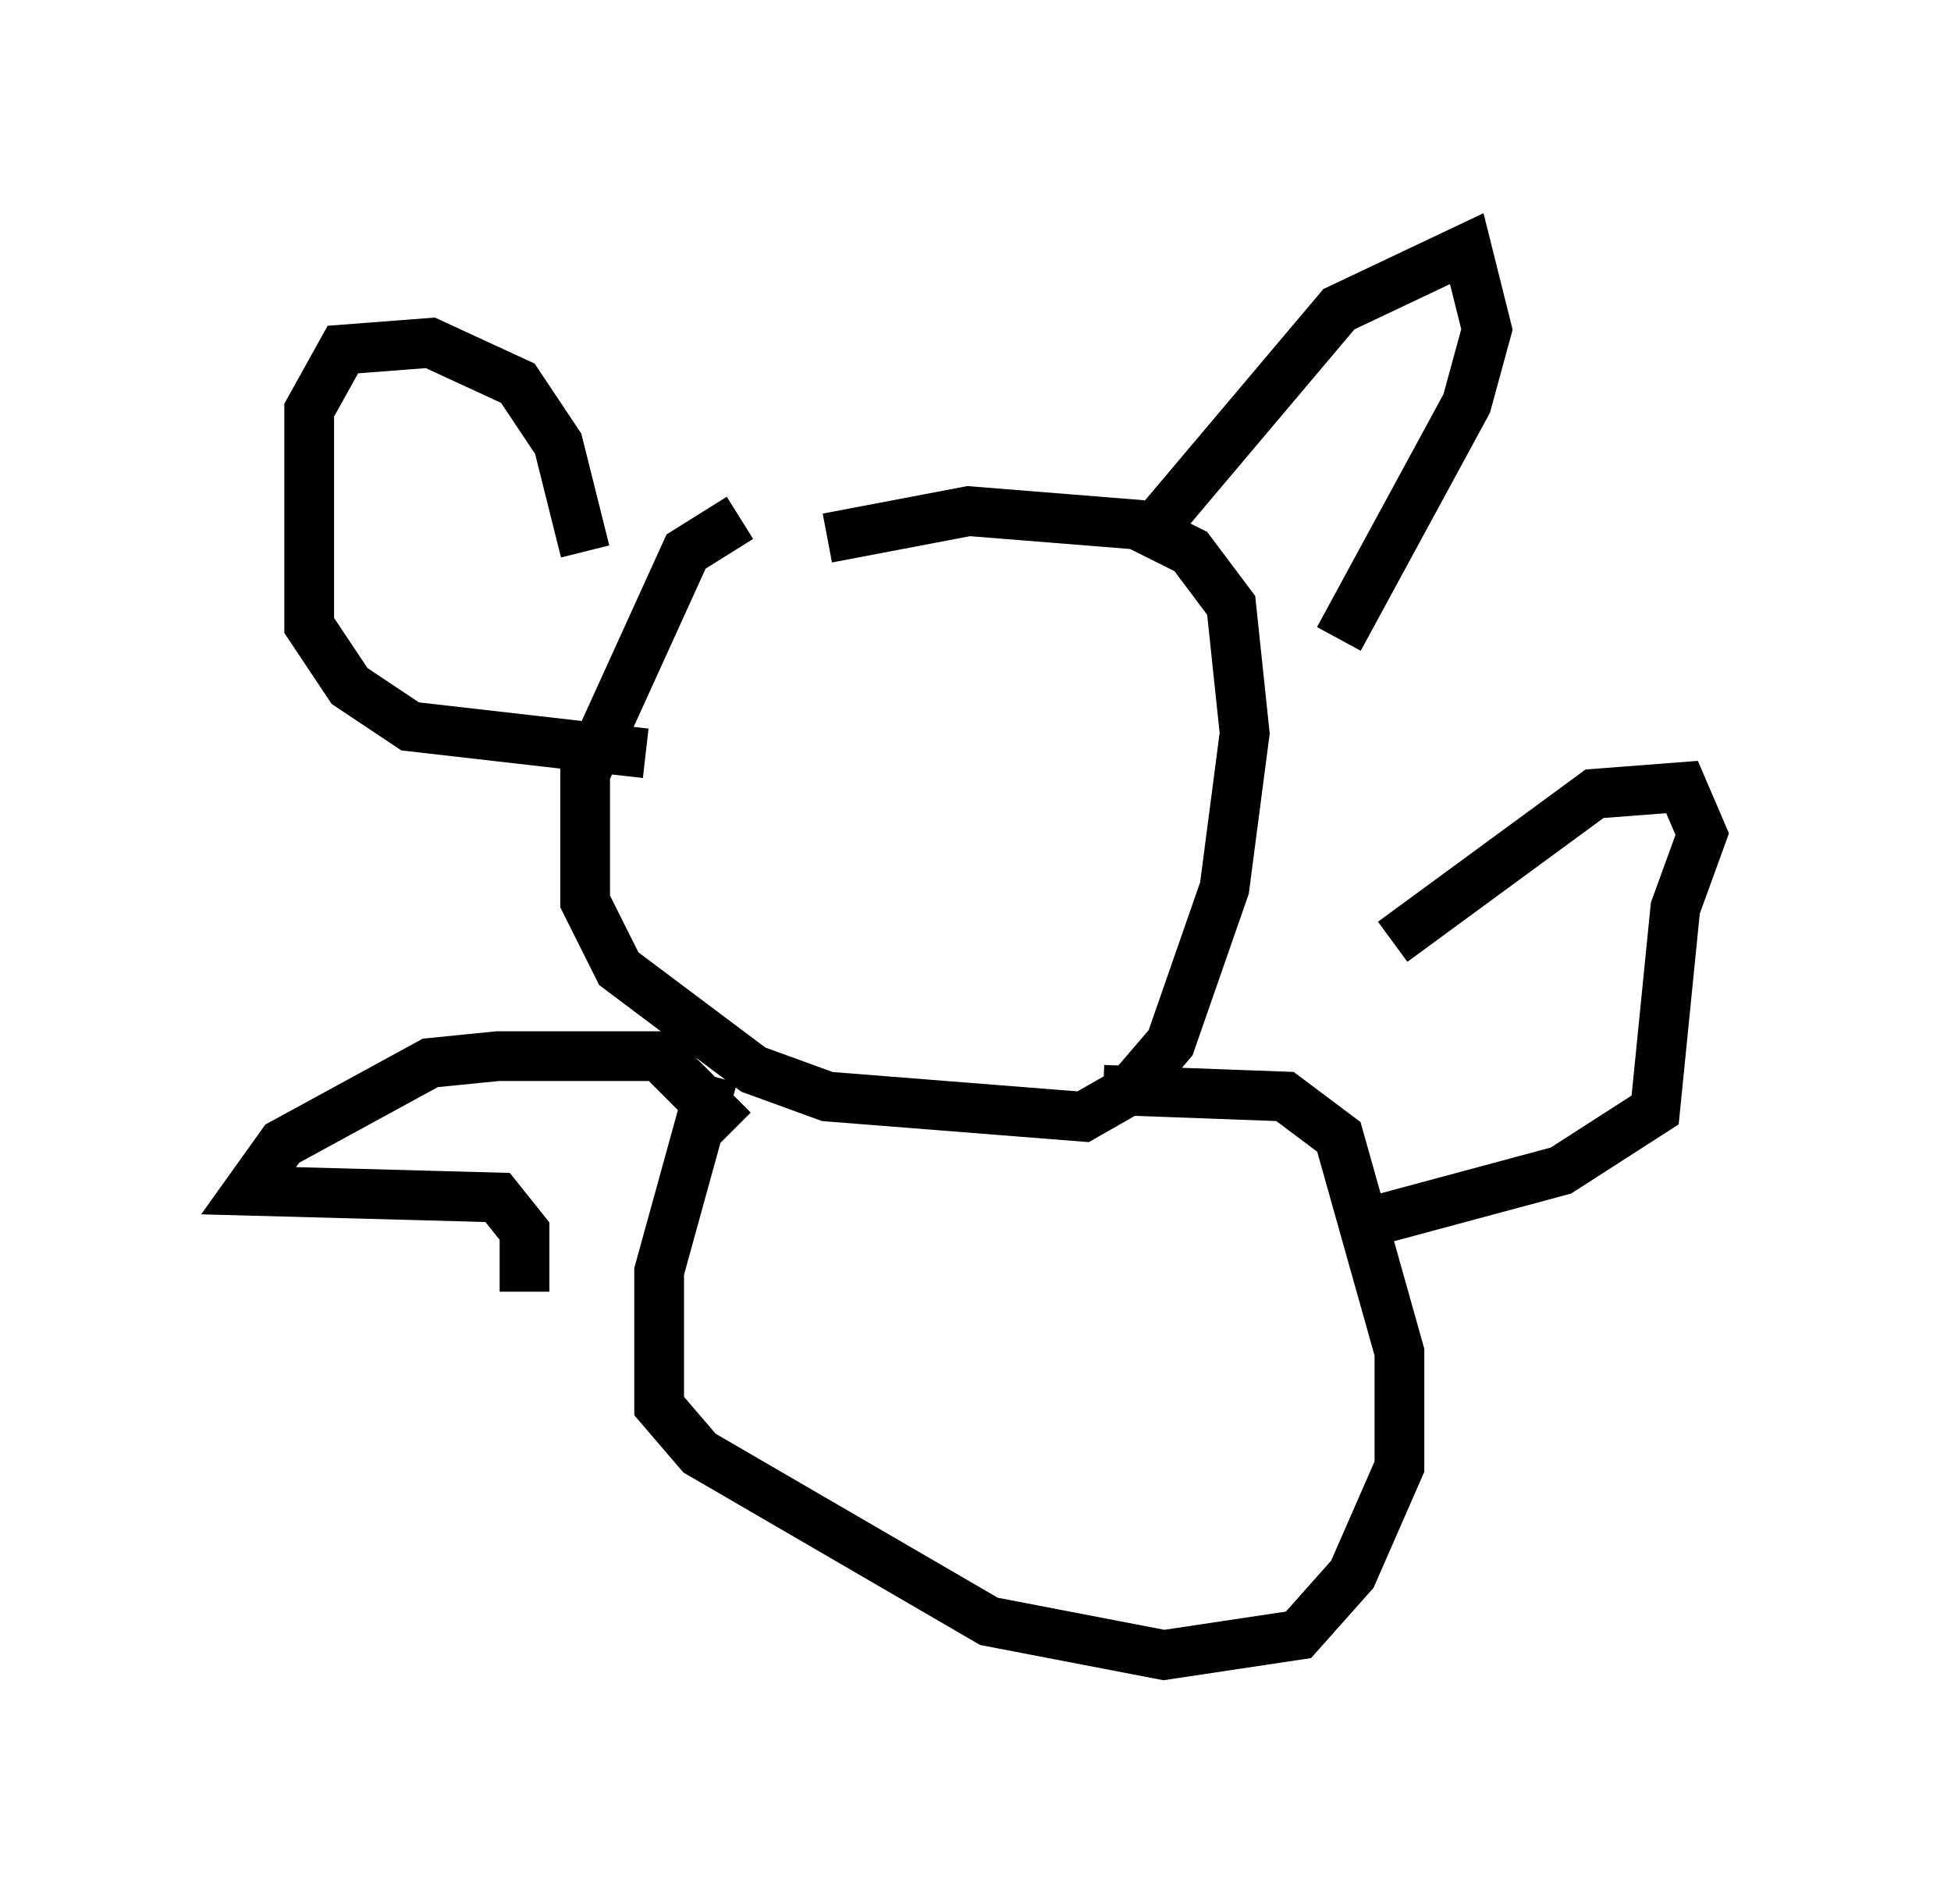 <?xml version="1.0" encoding="utf-8" ?>
<svg baseProfile="full" height="38.281" version="1.1" width="39.228" xmlns="http://www.w3.org/2000/svg" xmlns:ev="http://www.w3.org/2001/xml-events" xmlns:xlink="http://www.w3.org/1999/xlink"><defs /><rect fill="white" height="38.281" width="39.228" x="0" y="0" /><path d="M17.855, 10.007 m-2.977, 0.406 l-1.083, 0.677 -2.03, 4.465 l0.0, 2.571 0.677, 1.353 l2.706, 2.03 1.488, 0.541 l5.142, 0.406 0.947, -0.541 l0.812, -0.947 1.083, -3.112 l0.406, -3.112 -0.271, -2.571 l-0.812, -1.083 -1.083, -0.541 l-3.383, -0.271 -2.842, 0.541 m6.631, -0.271 l3.654, -4.33 2.571, -1.218 l0.406, 1.624 -0.406, 1.488 l-2.571, 4.736 m-15.155, -1.759 l-0.541, -2.165 -0.812, -1.218 l-1.759, -0.812 -1.759, 0.135 l-0.677, 1.218 0.0, 4.33 l0.812, 1.218 1.218, 0.812 l4.736, 0.541 m1.353, 6.495 l-1.083, 3.924 0.0, 2.706 l0.812, 0.947 5.819, 3.383 l3.518, 0.677 2.706, -0.406 l1.083, -1.218 0.947, -2.165 l0.0, -2.3 -1.218, -4.33 l-1.083, -0.812 -3.654, -0.135 m-7.442, 0.812 l-1.488, -1.488 -3.248, 0.0 l-1.353, 0.135 -2.977, 1.624 l-0.677, 0.947 5.007, 0.135 l0.541, 0.677 0.0, 1.218 m17.456, -7.036 l4.059, -2.977 1.759, -0.135 l0.406, 0.947 -0.541, 1.488 l-0.406, 4.059 -1.894, 1.218 l-3.518, 0.947 " fill="none" stroke="black" stroke-width="1" /></svg>